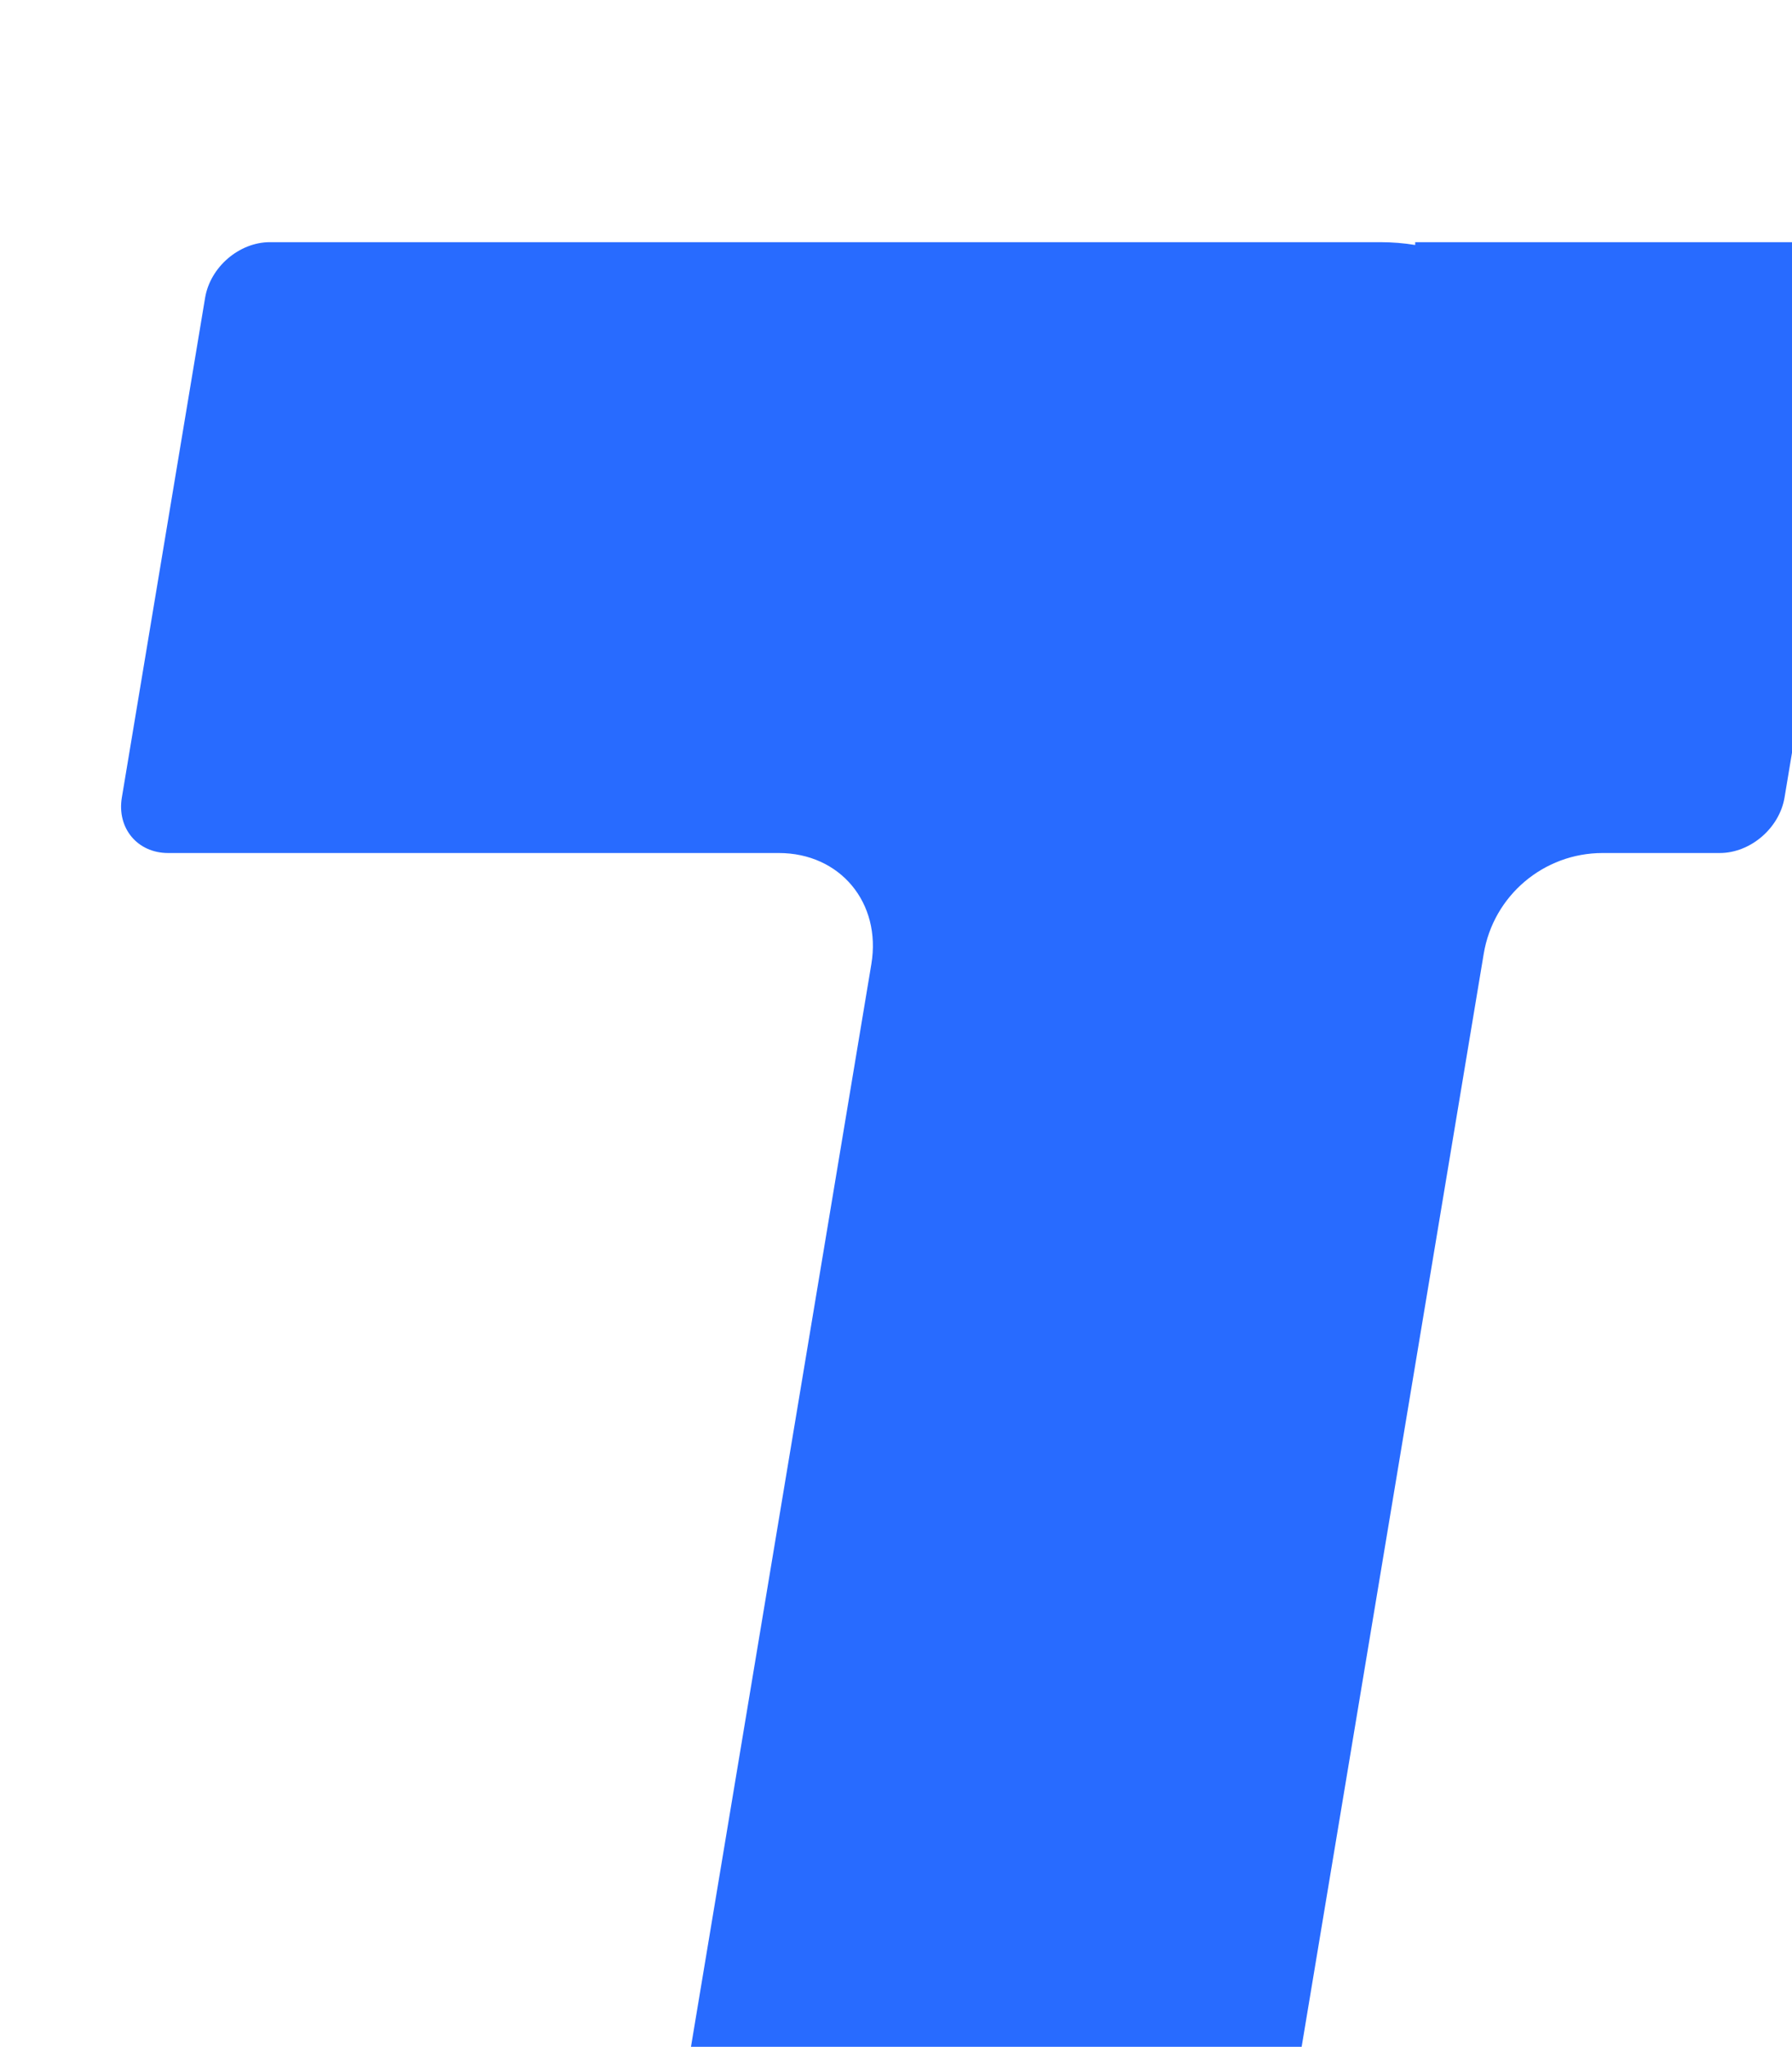 <?xml version="1.0" encoding="UTF-8"?>
<svg viewBox="0 0 37 42.25" version="1.1" xmlns="http://www.w3.org/2000/svg" xmlns:xlink="http://www.w3.org/1999/xlink">
    <title>Ti</title>
    <g id="页面-1" stroke="none" stroke-width="1" fill="none" fill-rule="evenodd">
        <g id="首页" transform="translate(-120, -120)">
            <g id="icon" transform="translate(120, 120)">
                <rect id="矩形" fill-opacity="0" fill="#FFFFFF" x="0" y="0" width="61" height="61"></rect>
                <g id="图形" transform="translate(2.5, 2.5)">
                    <rect id="矩形" fill-opacity="0" fill="#FFFFFF" x="0" y="0" width="56" height="56"></rect>
                    <g id="形状" transform="translate(0, 1.353)">
                        <path d="M25.998,1.146 C26.247,1.146 26.488,1.166 26.72,1.204 L26.72,1.146 L35.11,1.146 C35.743,1.146 36.17,1.659 36.065,2.293 L34.346,12.609 C34.24,13.242 33.641,13.755 33.008,13.755 L30.589,13.755 C29.373,13.755 28.335,14.634 28.135,15.834 L22.083,52.155 C21.977,52.788 21.378,53.301 20.745,53.301 L10.429,53.301 C9.796,53.301 9.368,52.788 9.474,52.155 L15.491,16.048 C15.702,14.782 14.846,13.755 13.58,13.755 L0.971,13.755 C0.338,13.755 -0.09,13.242 0.016,12.609 L1.735,2.293 C1.841,1.659 2.439,1.146 3.072,1.146 L25.998,1.146 Z M50.339,18.913 C51.605,18.913 52.461,19.94 52.25,21.206 L47.092,52.155 C46.987,52.788 46.388,53.301 45.755,53.301 L35.439,53.301 C34.806,53.301 34.378,52.788 34.484,52.155 L39.641,21.206 C39.852,19.94 41.049,18.913 42.315,18.913 L50.339,18.913 Z" fill="#286BFF"></path>
                        <path d="M47.204,14.901 C51.319,14.901 55.21,11.566 55.896,7.451 C56.582,3.336 53.802,0 49.687,0 C45.572,0 41.68,3.336 40.995,7.451 C40.309,11.566 43.089,14.901 47.204,14.901 Z" id="椭圆形" fill="#F02929"></path>
                    </g>
                </g>
            </g>
        </g>
    </g>
</svg>